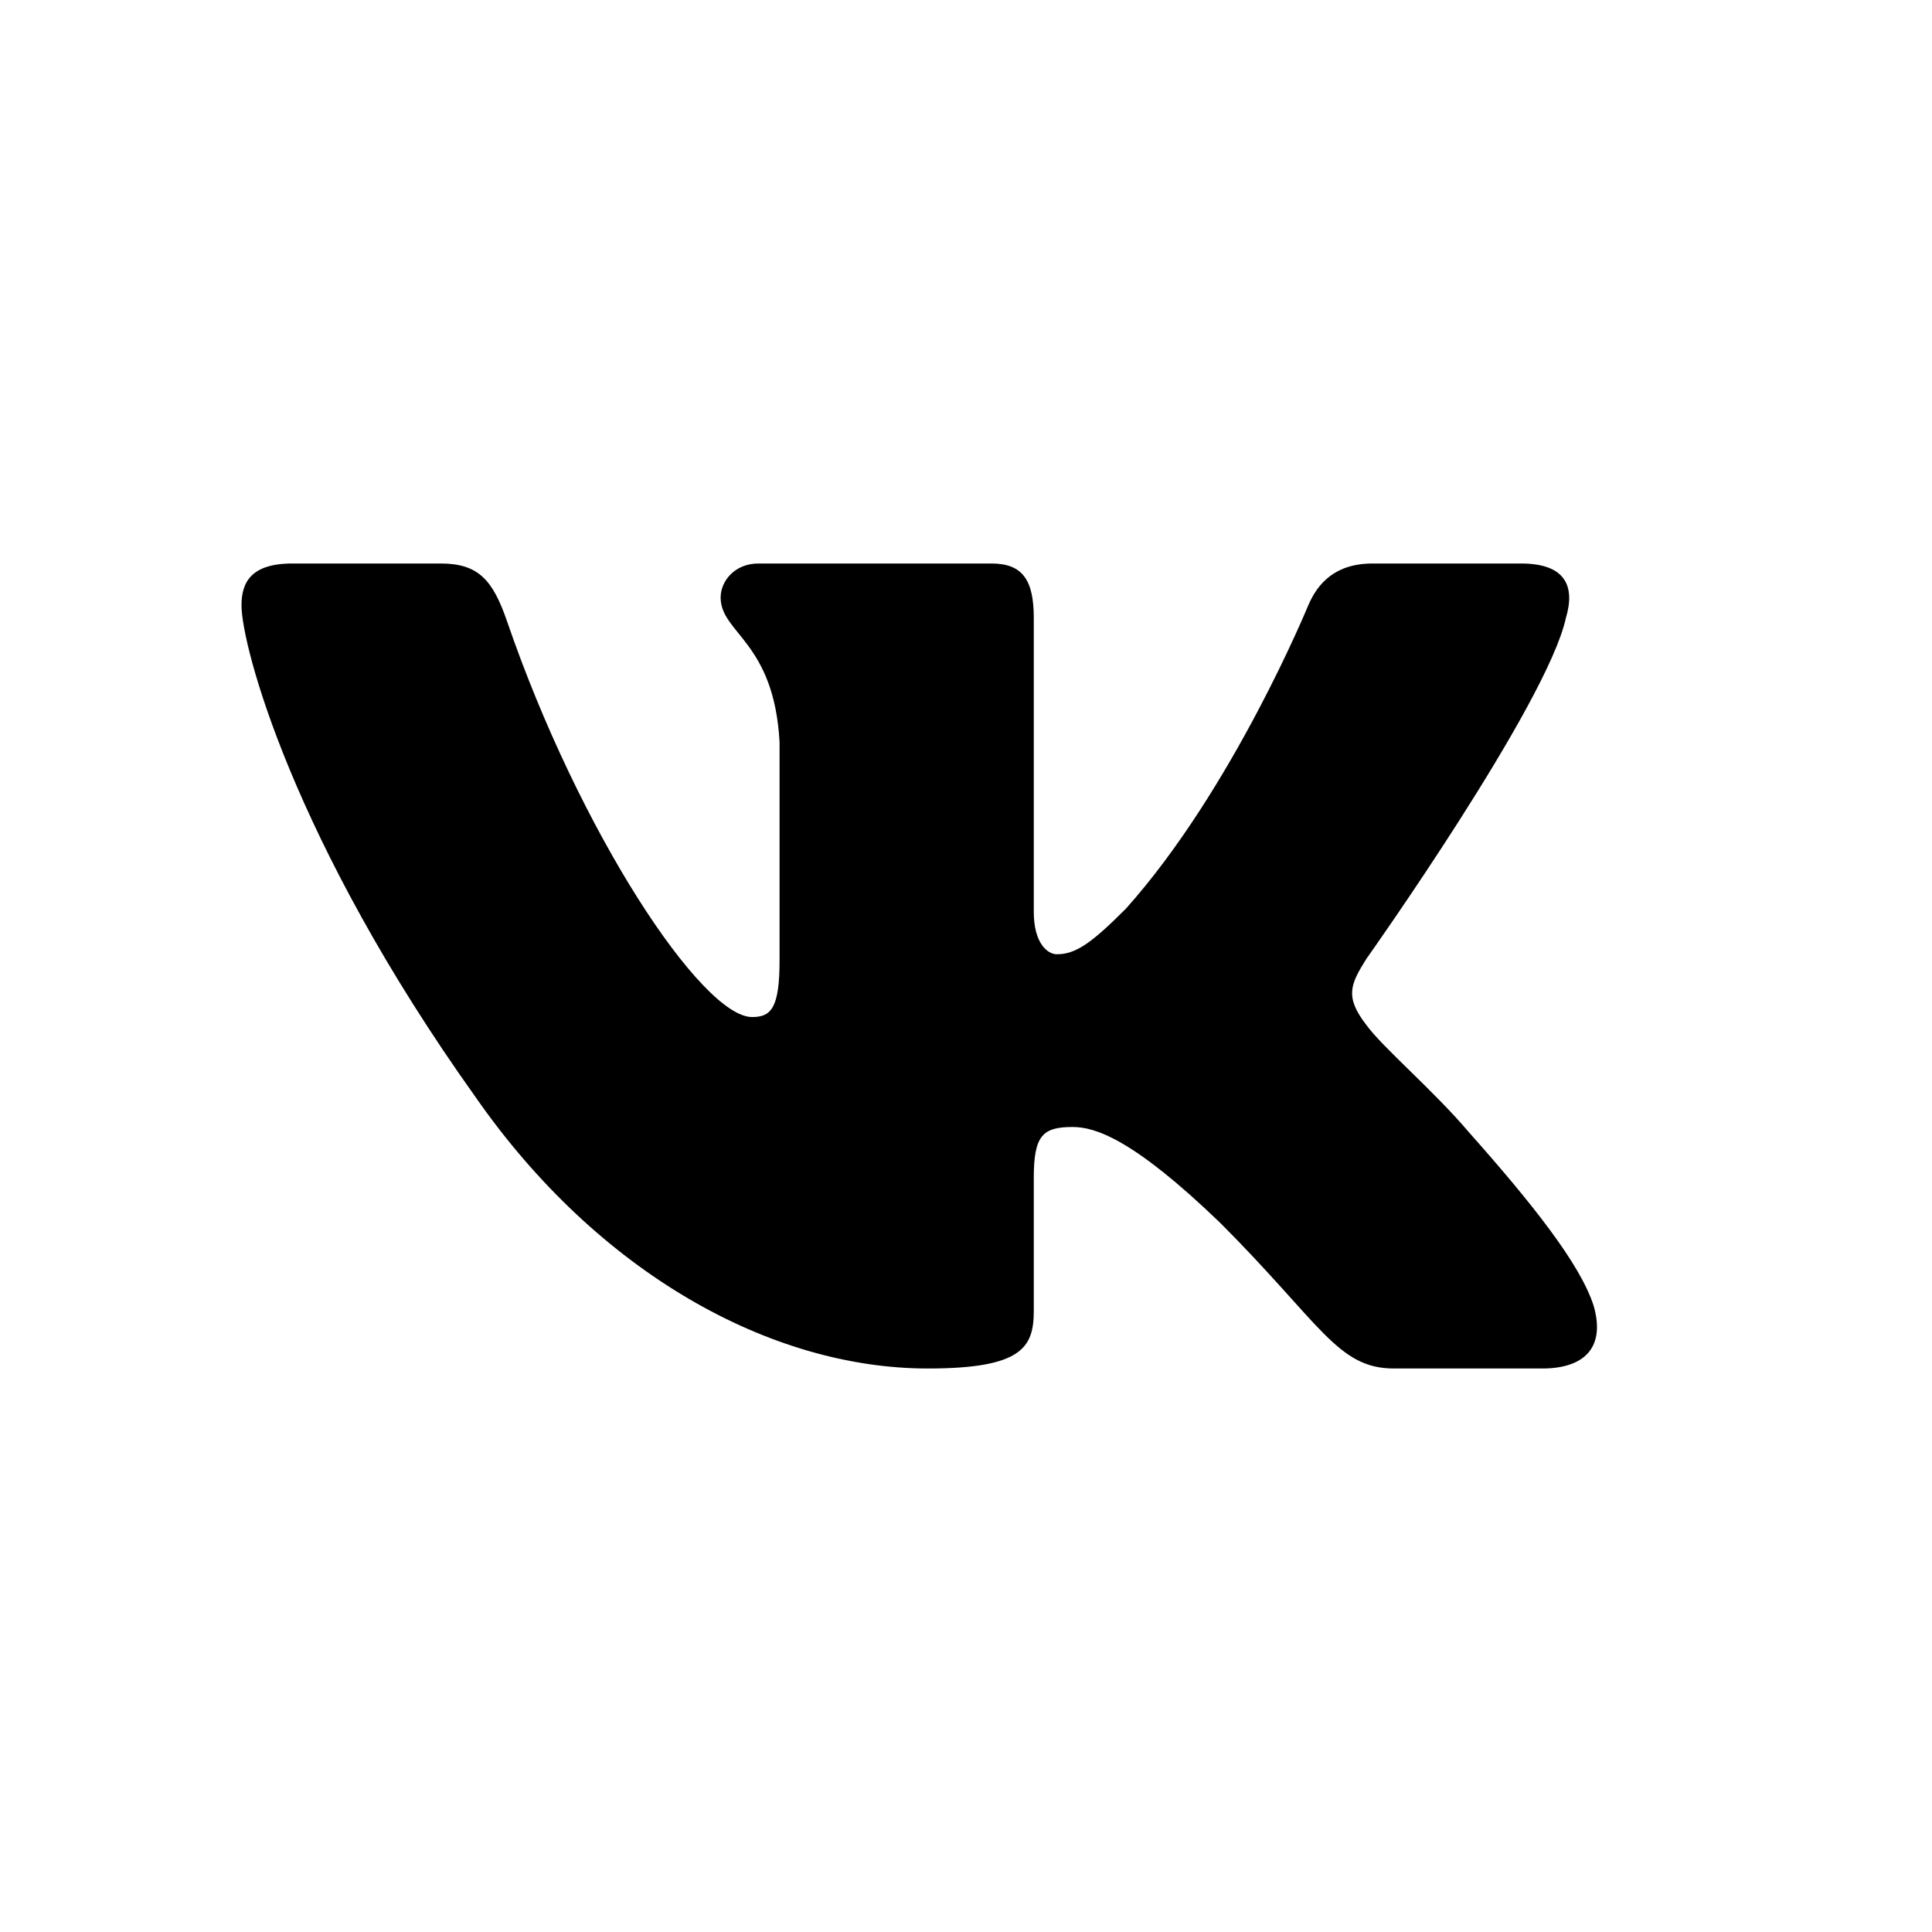<svg width="24" height="24" viewBox="0 0 24 24" fill="none" xmlns="http://www.w3.org/2000/svg">
    <path fill-rule="evenodd" clip-rule="evenodd"
          d="M19.452 7.677C19.569 7.287 19.452 7 18.895 7H17.053C16.584 7 16.368 7.248 16.251 7.521C16.251 7.521 15.314 9.804 13.987 11.287C13.558 11.717 13.363 11.854 13.129 11.854C13.012 11.854 12.842 11.717 12.842 11.327V7.677C12.842 7.209 12.706 7 12.316 7H9.421C9.128 7 8.952 7.217 8.952 7.423C8.952 7.867 9.616 7.97 9.684 9.219V11.932C9.684 12.526 9.577 12.634 9.343 12.634C8.718 12.634 7.199 10.341 6.298 7.716C6.122 7.206 5.944 7 5.474 7H3.632C3.105 7 3 7.248 3 7.521C3 8.009 3.625 10.429 5.908 13.629C7.43 15.815 9.575 17 11.526 17C12.697 17 12.842 16.737 12.842 16.284V14.632C12.842 14.105 12.953 14 13.324 14C13.597 14 14.065 14.137 15.158 15.191C16.407 16.44 16.613 17 17.316 17H19.158C19.684 17 19.947 16.737 19.796 16.218C19.629 15.7 19.033 14.949 18.242 14.059C17.812 13.551 17.169 13.005 16.973 12.732C16.7 12.38 16.778 12.224 16.973 11.912C16.973 11.912 19.218 8.75 19.452 7.677V7.677Z"
          fill="currentColor"/>
</svg>
